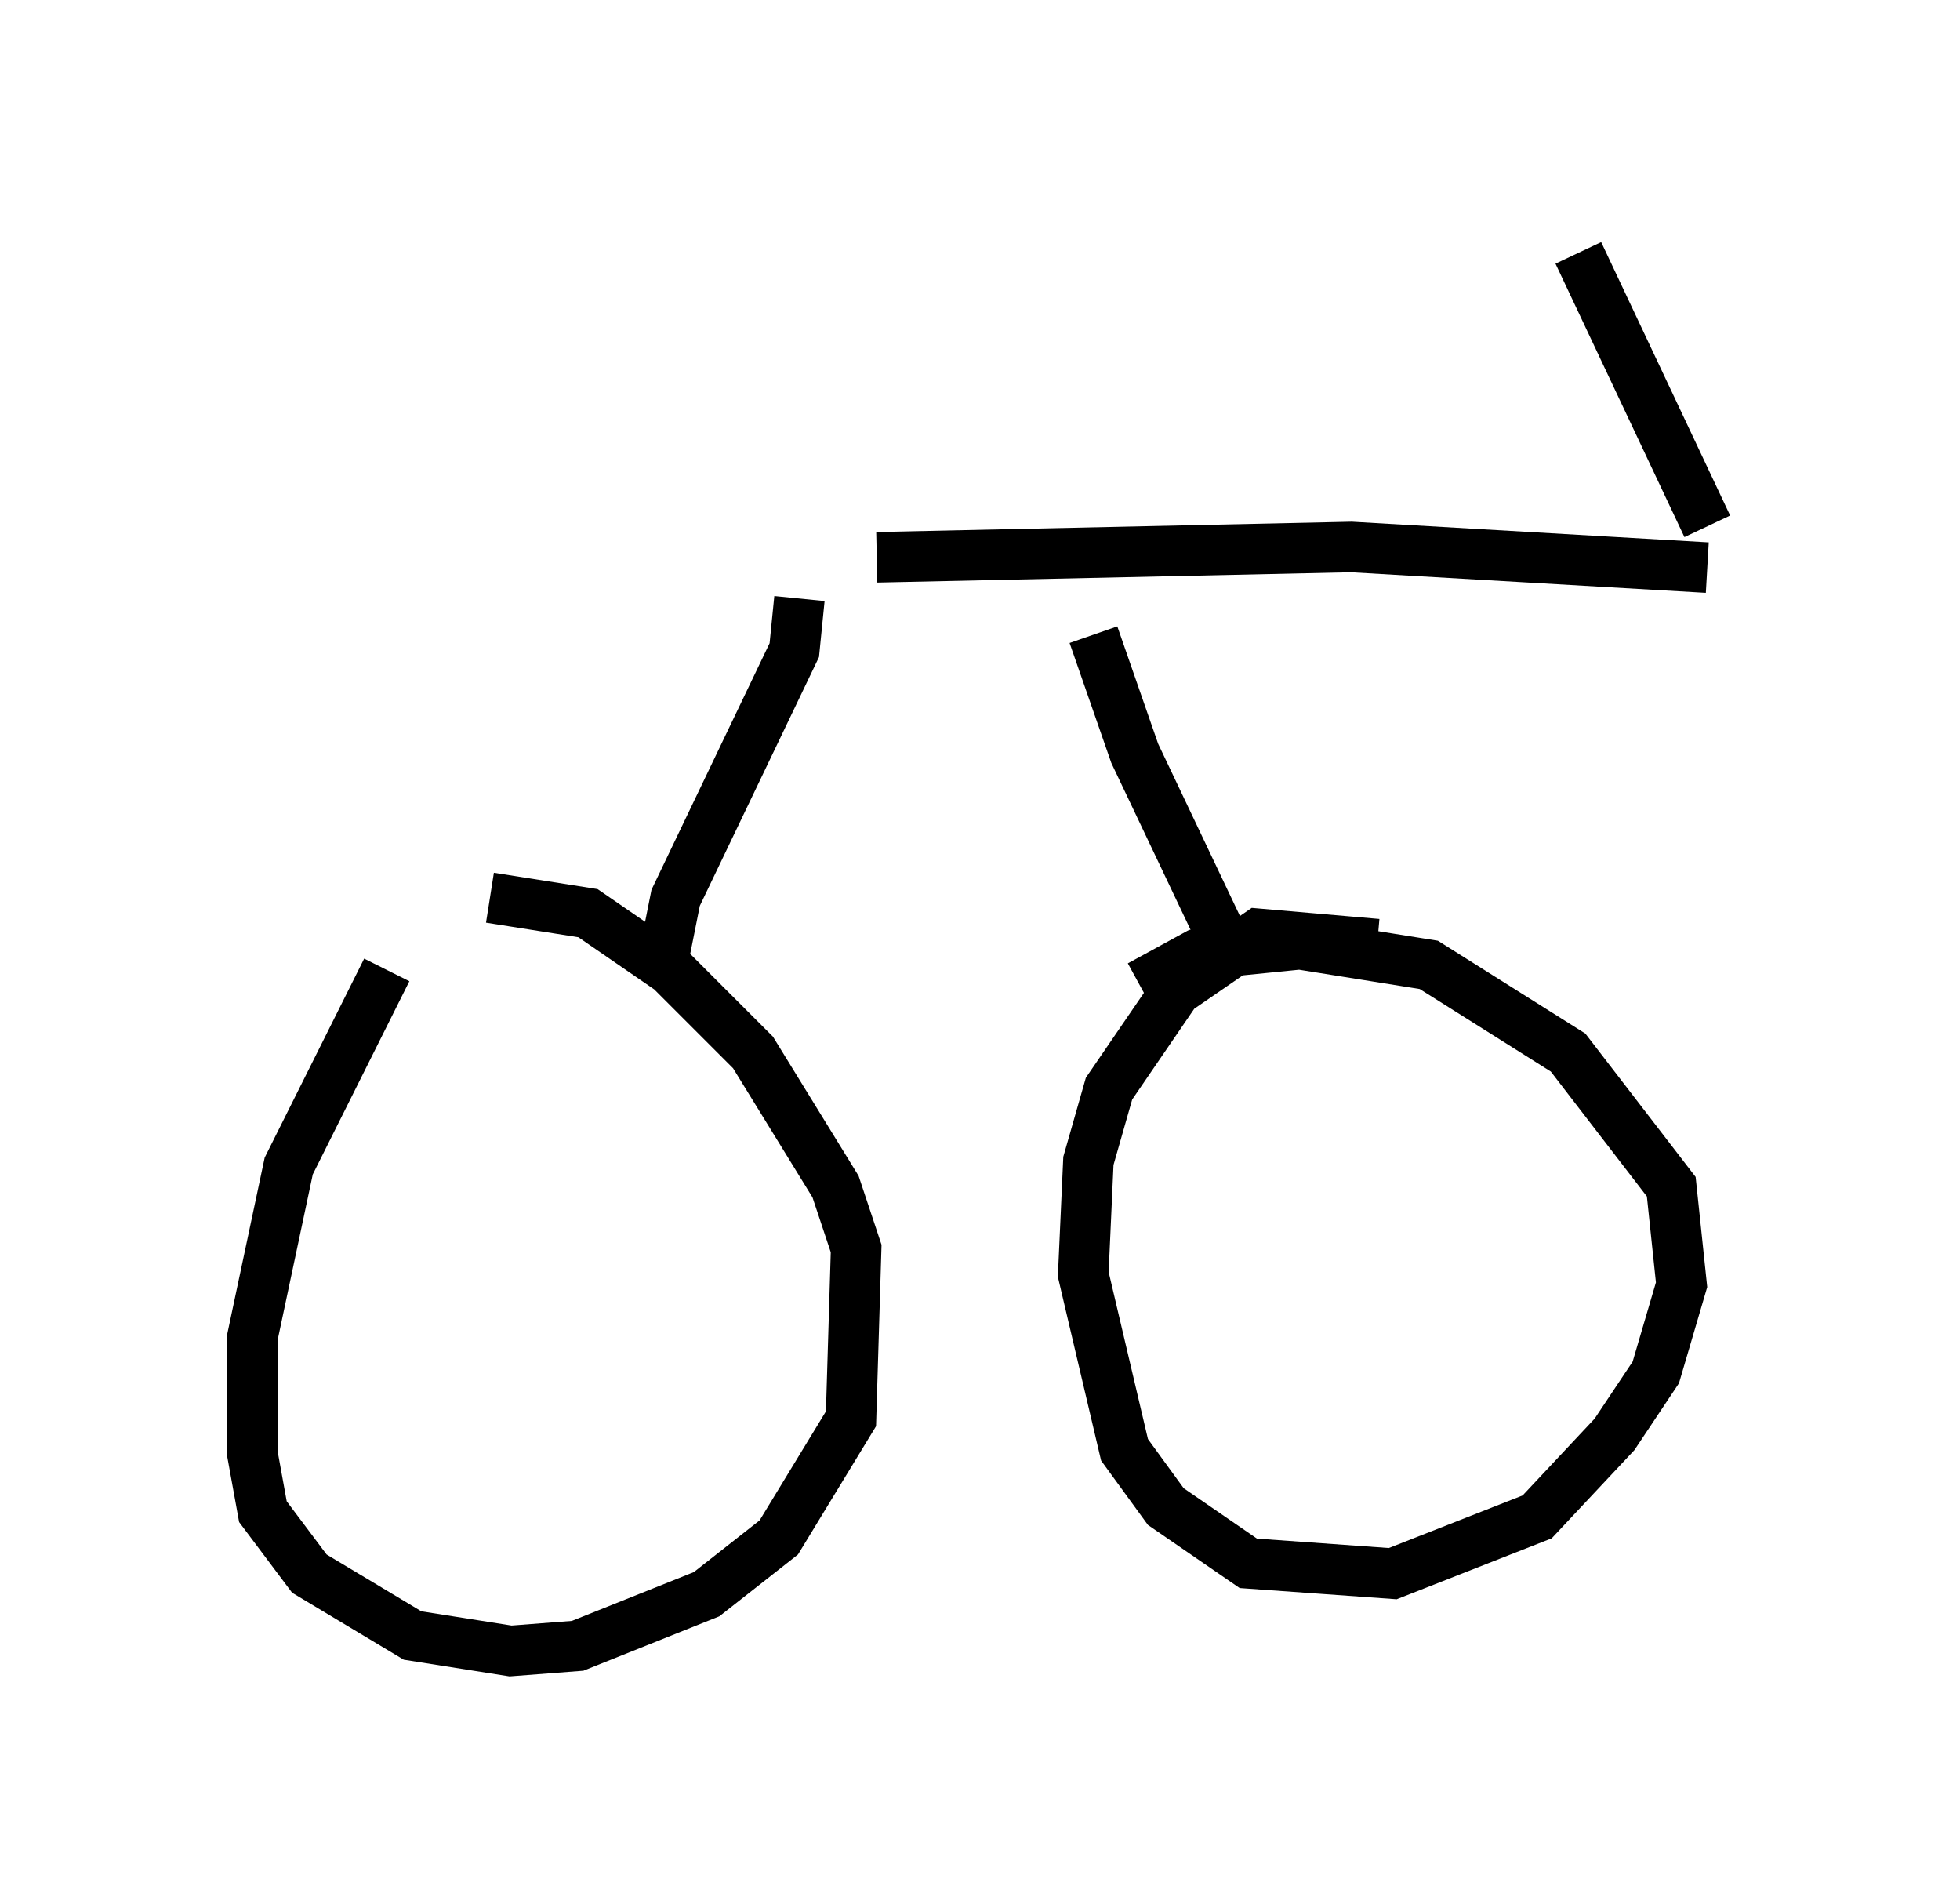 <?xml version="1.0" encoding="utf-8" ?>
<svg baseProfile="full" height="37.665" version="1.1" width="38.788" xmlns="http://www.w3.org/2000/svg" xmlns:ev="http://www.w3.org/2001/xml-events" xmlns:xlink="http://www.w3.org/1999/xlink"><defs /><rect fill="white" height="37.665" width="38.788" x="0" y="0" /><path d="M9.594, 17.148 m-1.94, 2.042 l-1.94, 3.879 -0.715, 3.369 l0.0, 2.348 0.204, 1.123 l0.919, 1.225 2.042, 1.225 l1.94, 0.306 1.327, -0.102 l2.552, -1.021 1.429, -1.123 l1.429, -2.348 0.102, -3.369 l-0.408, -1.225 -1.633, -2.654 l-1.633, -1.633 -1.633, -1.123 l-1.94, -0.306 m17.559, 0.919 l-2.348, -0.204 -1.633, 1.123 l-1.327, 1.94 -0.408, 1.429 l-0.102, 2.246 0.817, 3.471 l0.817, 1.123 1.633, 1.123 l2.858, 0.204 2.858, -1.123 l1.531, -1.633 0.817, -1.225 l0.51, -1.735 -0.204, -1.94 l-2.042, -2.654 -2.756, -1.735 l-2.552, -0.408 -2.042, 0.204 l-1.123, 0.613 m-9.392, -0.715 l0.204, -1.021 2.348, -4.9 l0.102, -1.021 m8.575, 7.146 l-1.94, -4.083 -0.817, -2.348 m-4.288, -1.531 l9.392, -0.204 7.044, 0.408 m0.0, -0.817 l-2.552, -5.41 " fill="none" stroke="black" stroke-width="1" /></svg>